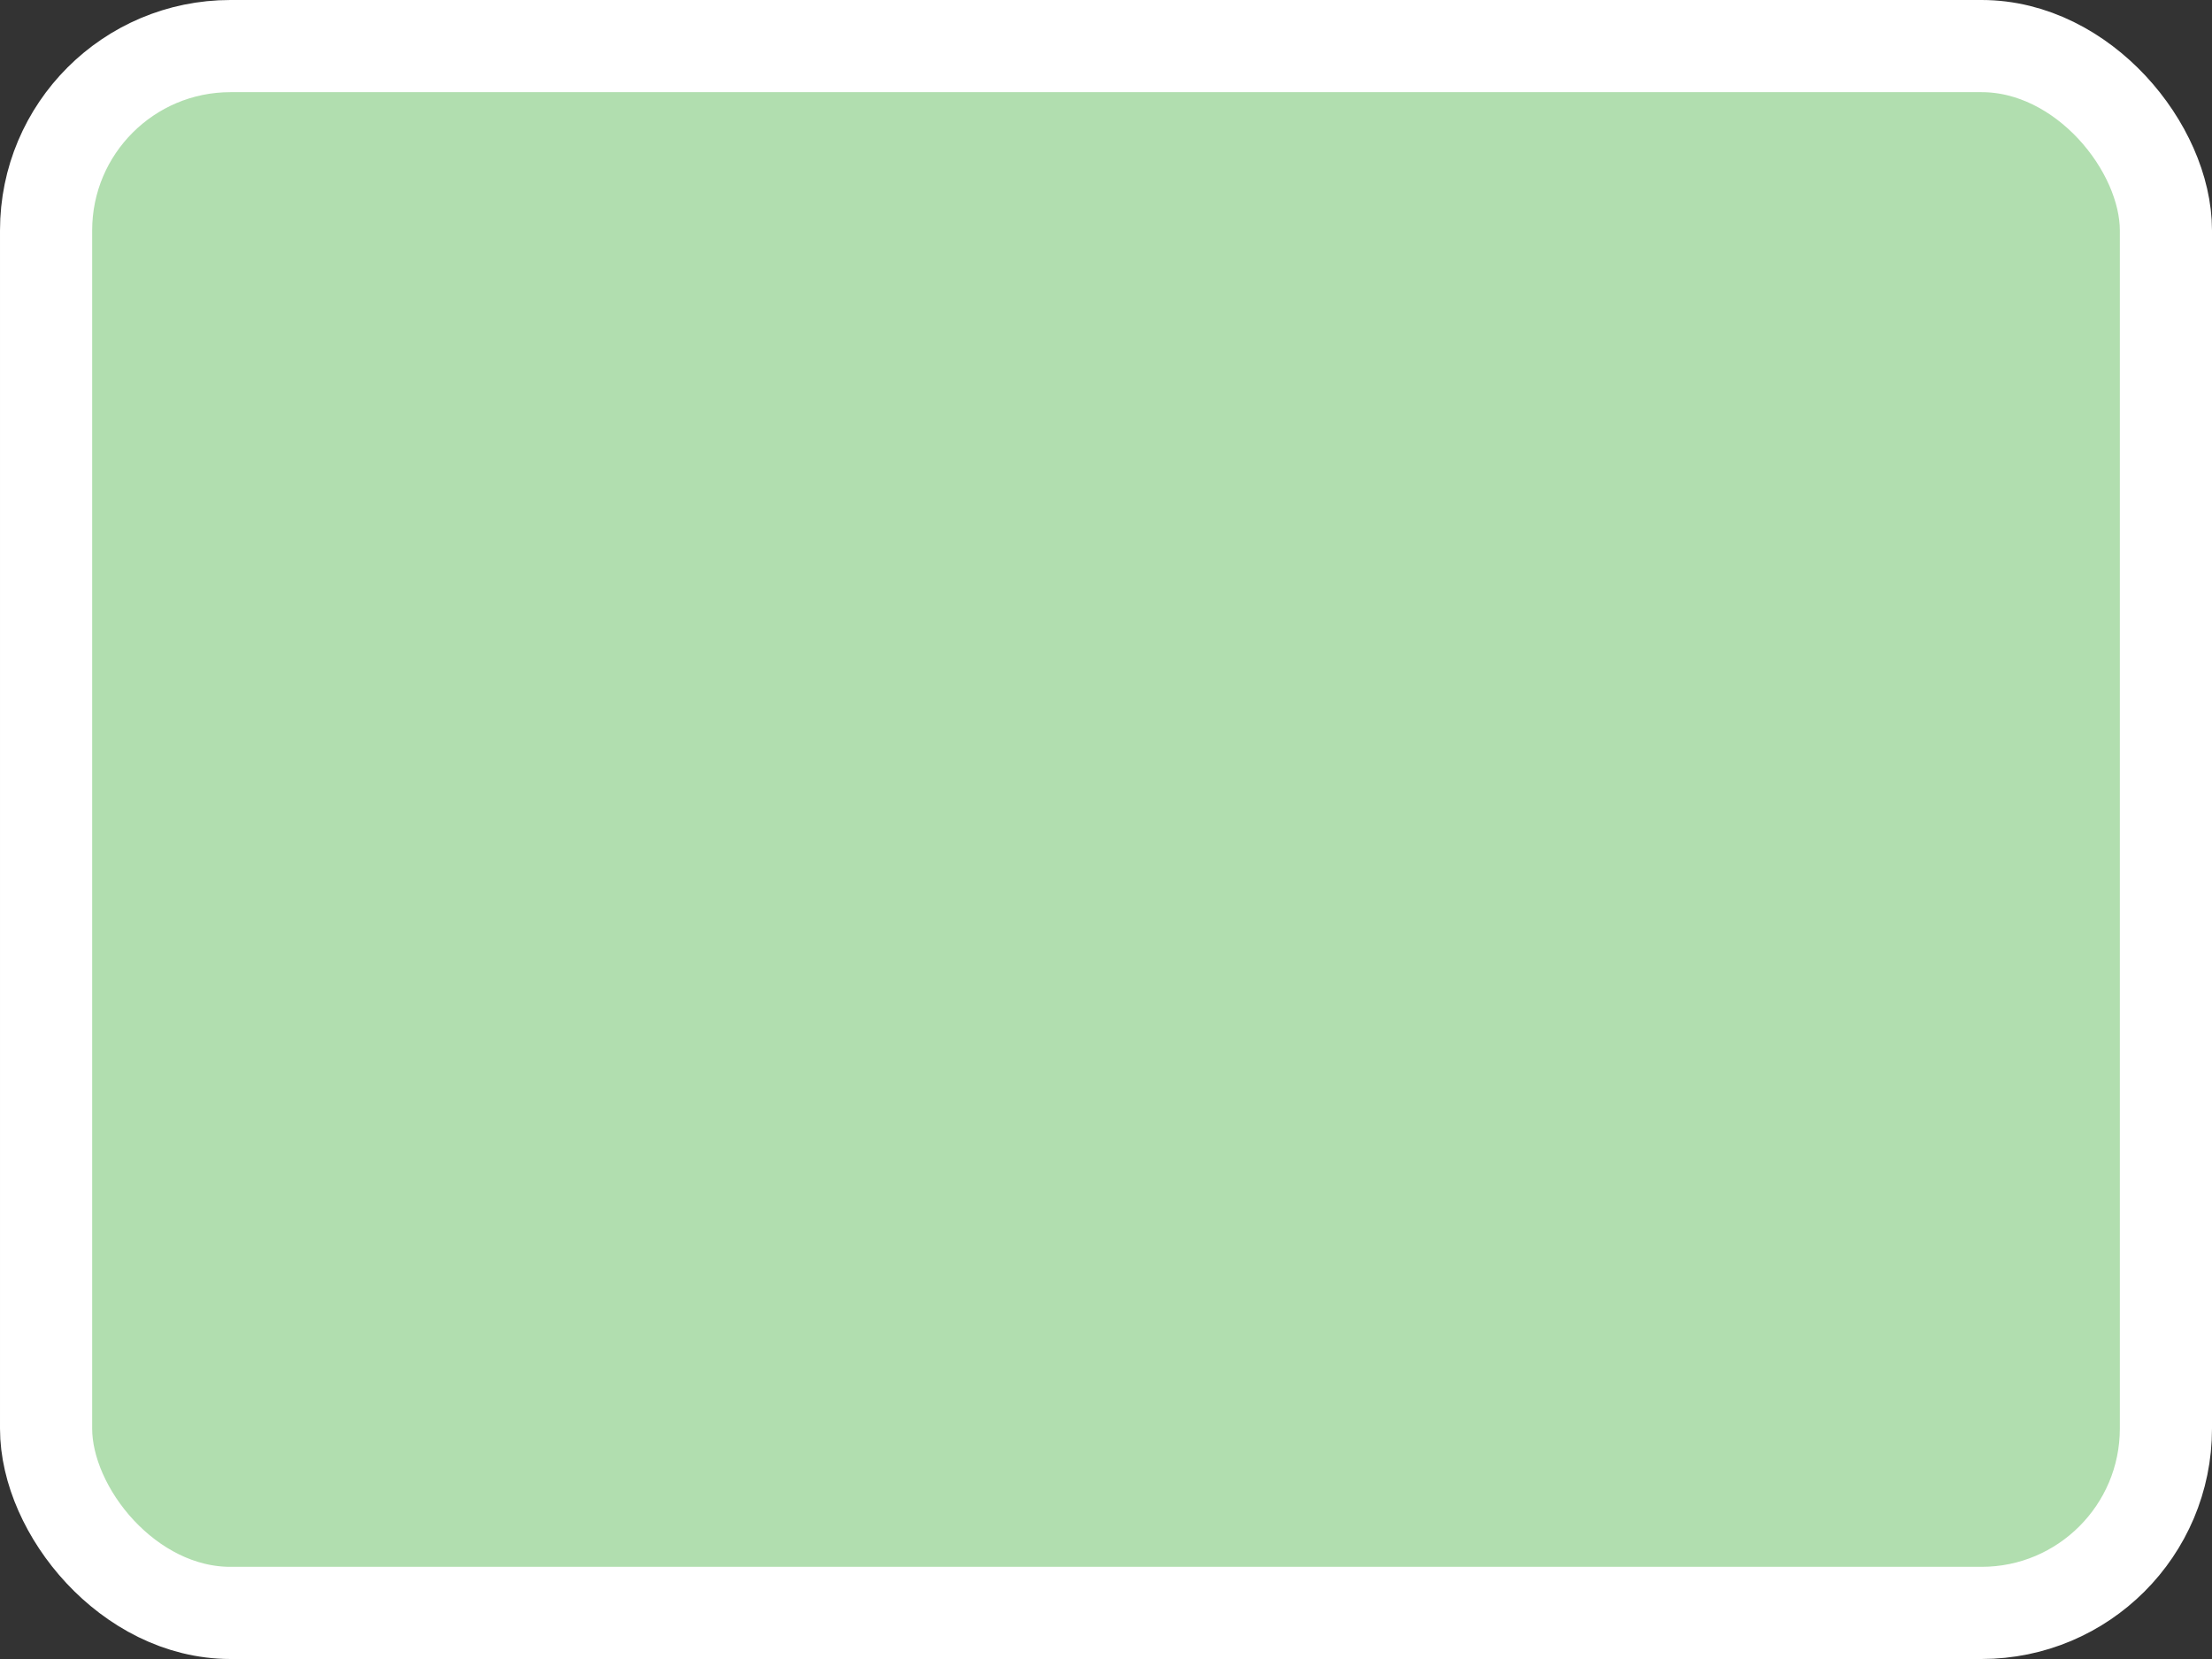 <?xml version='1.0' encoding='utf-8'?>
<svg xmlns="http://www.w3.org/2000/svg" width="24" height="18" viewBox="0 0 24 18">
  <rect x="0" y="0" width="24" height="18" fill="#333333" stroke="none"/>
  <rect x="0.5" y="0.5" width="23" height="17" rx="2" ry="2" fill="#B1DEAF" stroke="#FFFFFF" stroke-width="1"/>
</svg>
